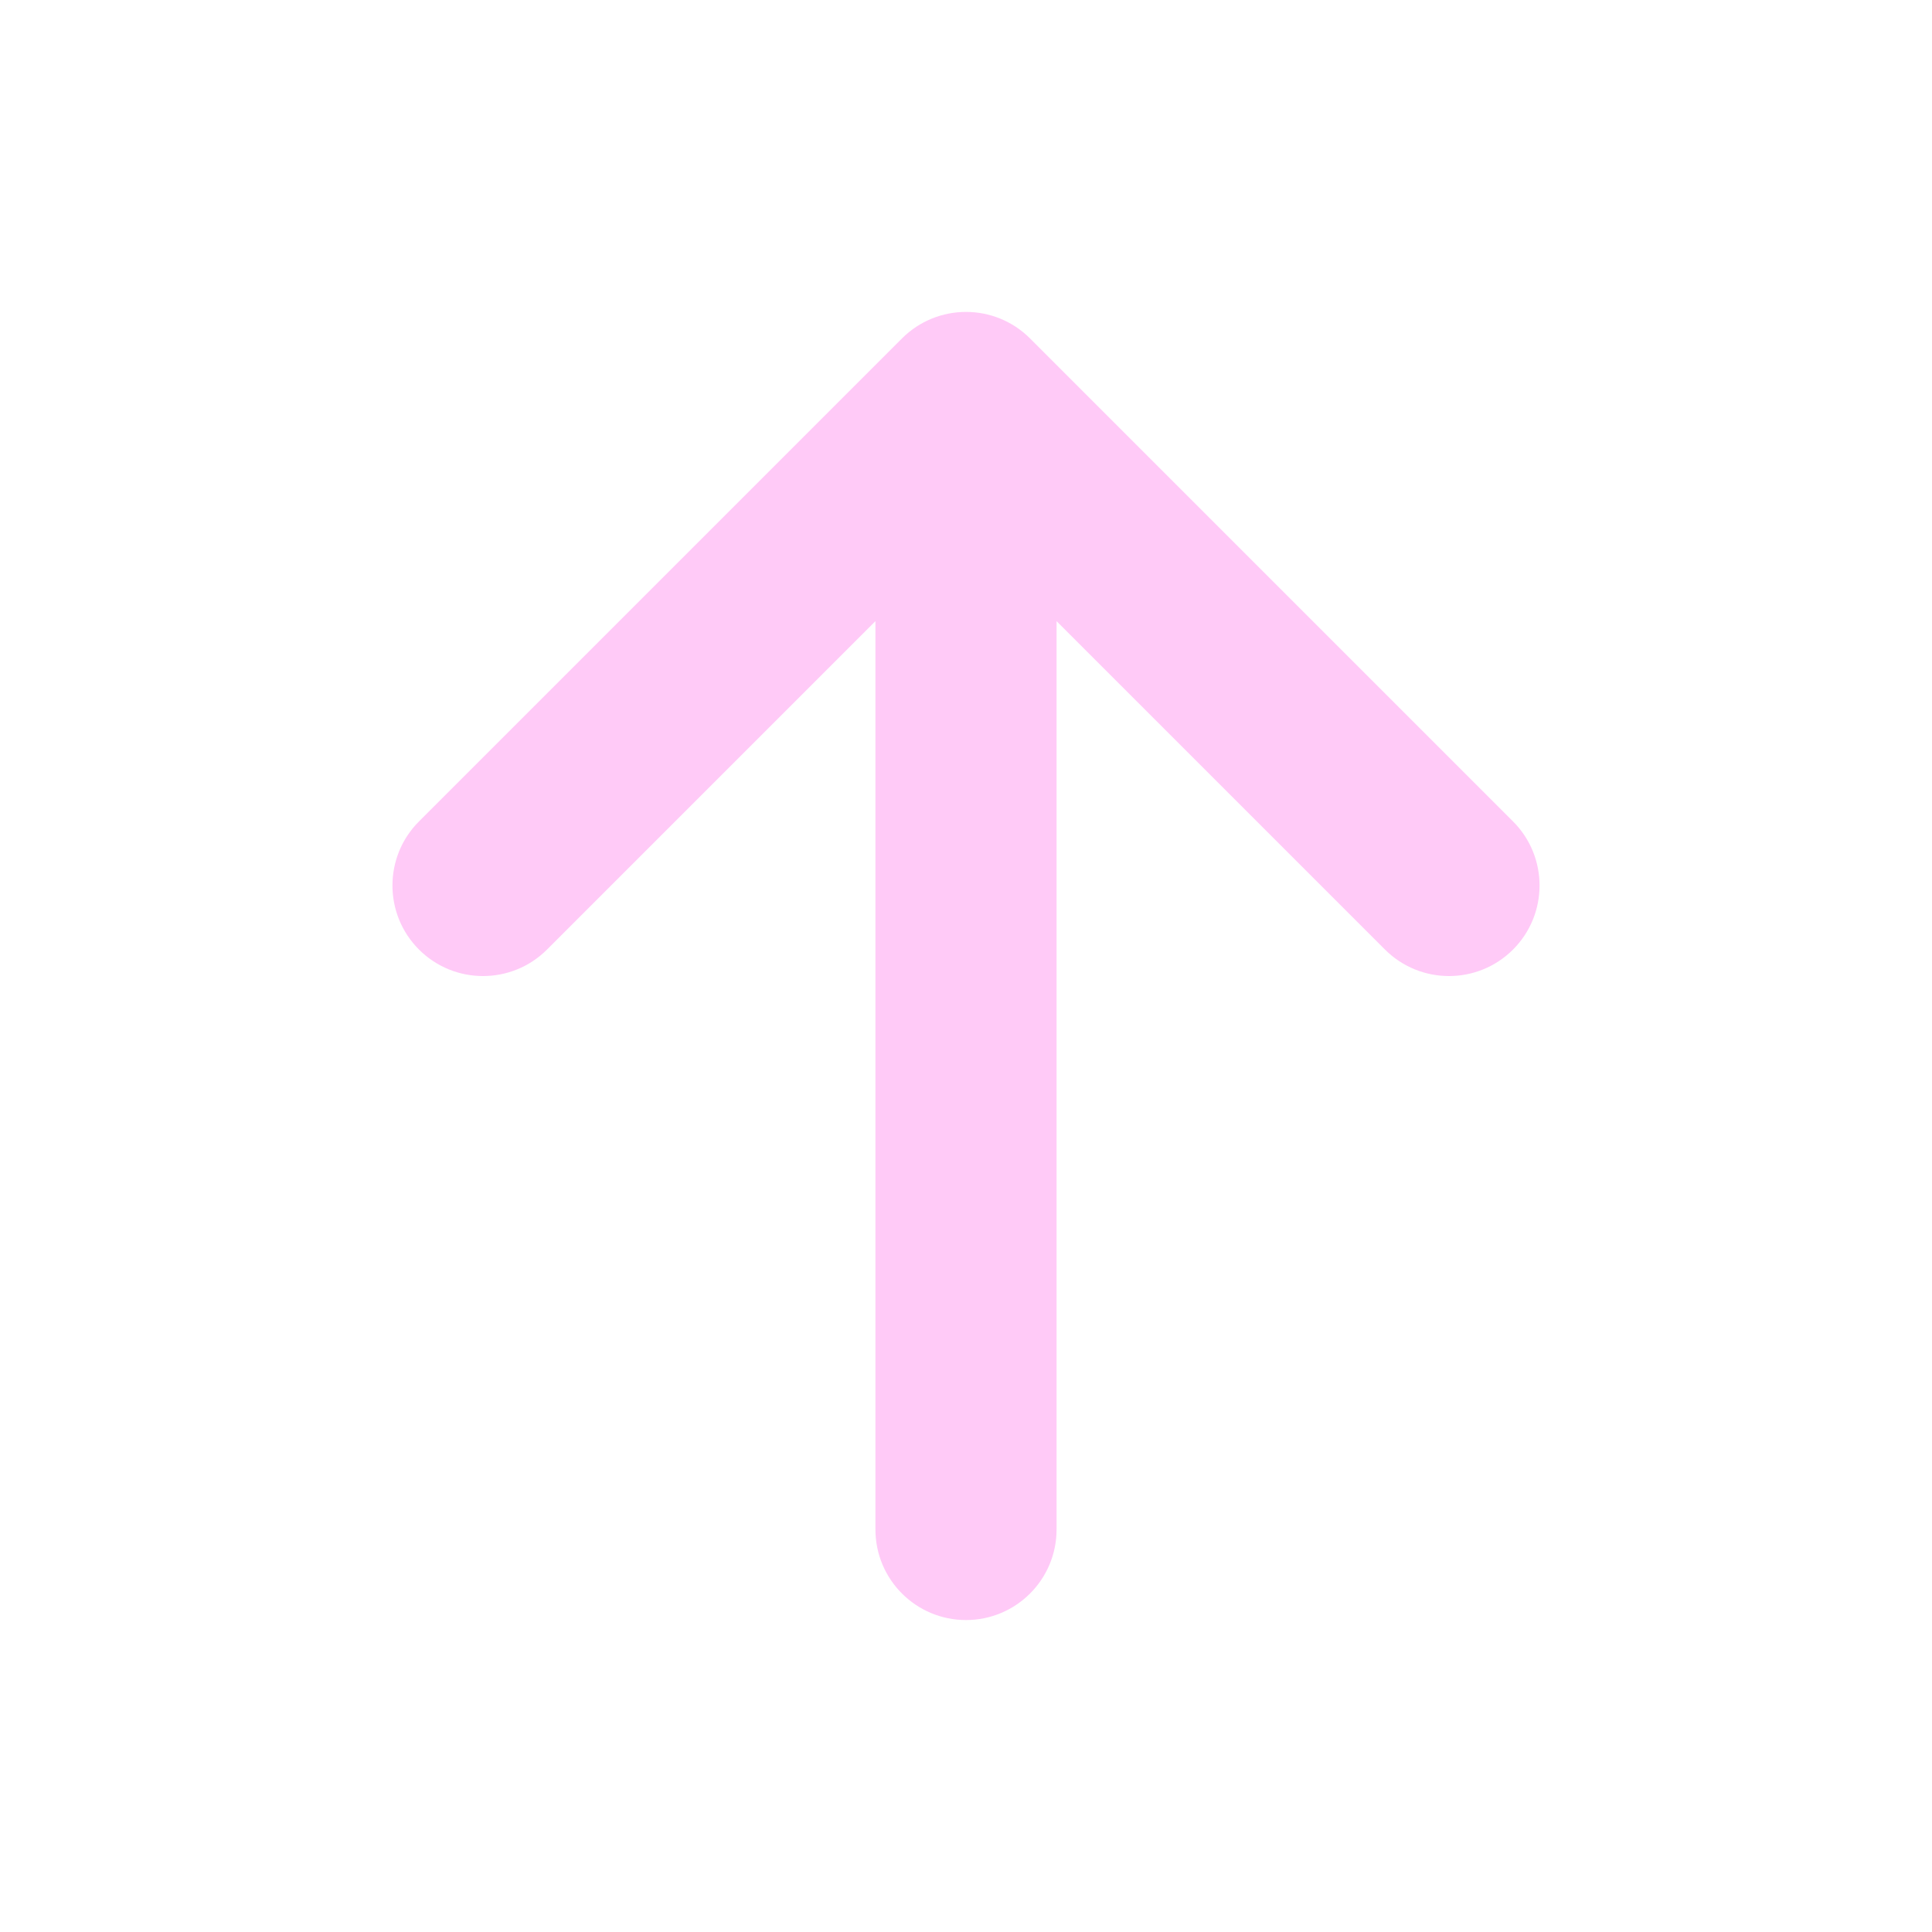 <svg width="32" height="32" viewBox="0 0 32 32" fill="none" xmlns="http://www.w3.org/2000/svg">
<path d="M14.5 25.333C14.5 26.162 15.172 26.833 16 26.833C16.828 26.833 17.5 26.162 17.5 25.333H14.5ZM17.5 8C17.5 7.171 16.828 6.5 16 6.5C15.172 6.5 14.5 7.171 14.5 8H17.5ZM22.939 15.727C23.525 16.313 24.475 16.313 25.061 15.727C25.646 15.141 25.646 14.192 25.061 13.606L22.939 15.727ZM16 6.667L17.061 5.606C16.475 5.02 15.525 5.02 14.939 5.606L16 6.667ZM6.939 13.606C6.354 14.192 6.354 15.141 6.939 15.727C7.525 16.313 8.475 16.313 9.061 15.727L6.939 13.606ZM17.5 25.333V8H14.5V25.333H17.5ZM25.061 13.606L17.061 5.606L14.939 7.727L22.939 15.727L25.061 13.606ZM14.939 5.606L6.939 13.606L9.061 15.727L17.061 7.727L14.939 5.606Z" fill="#FFCAF7"/>
</svg>

